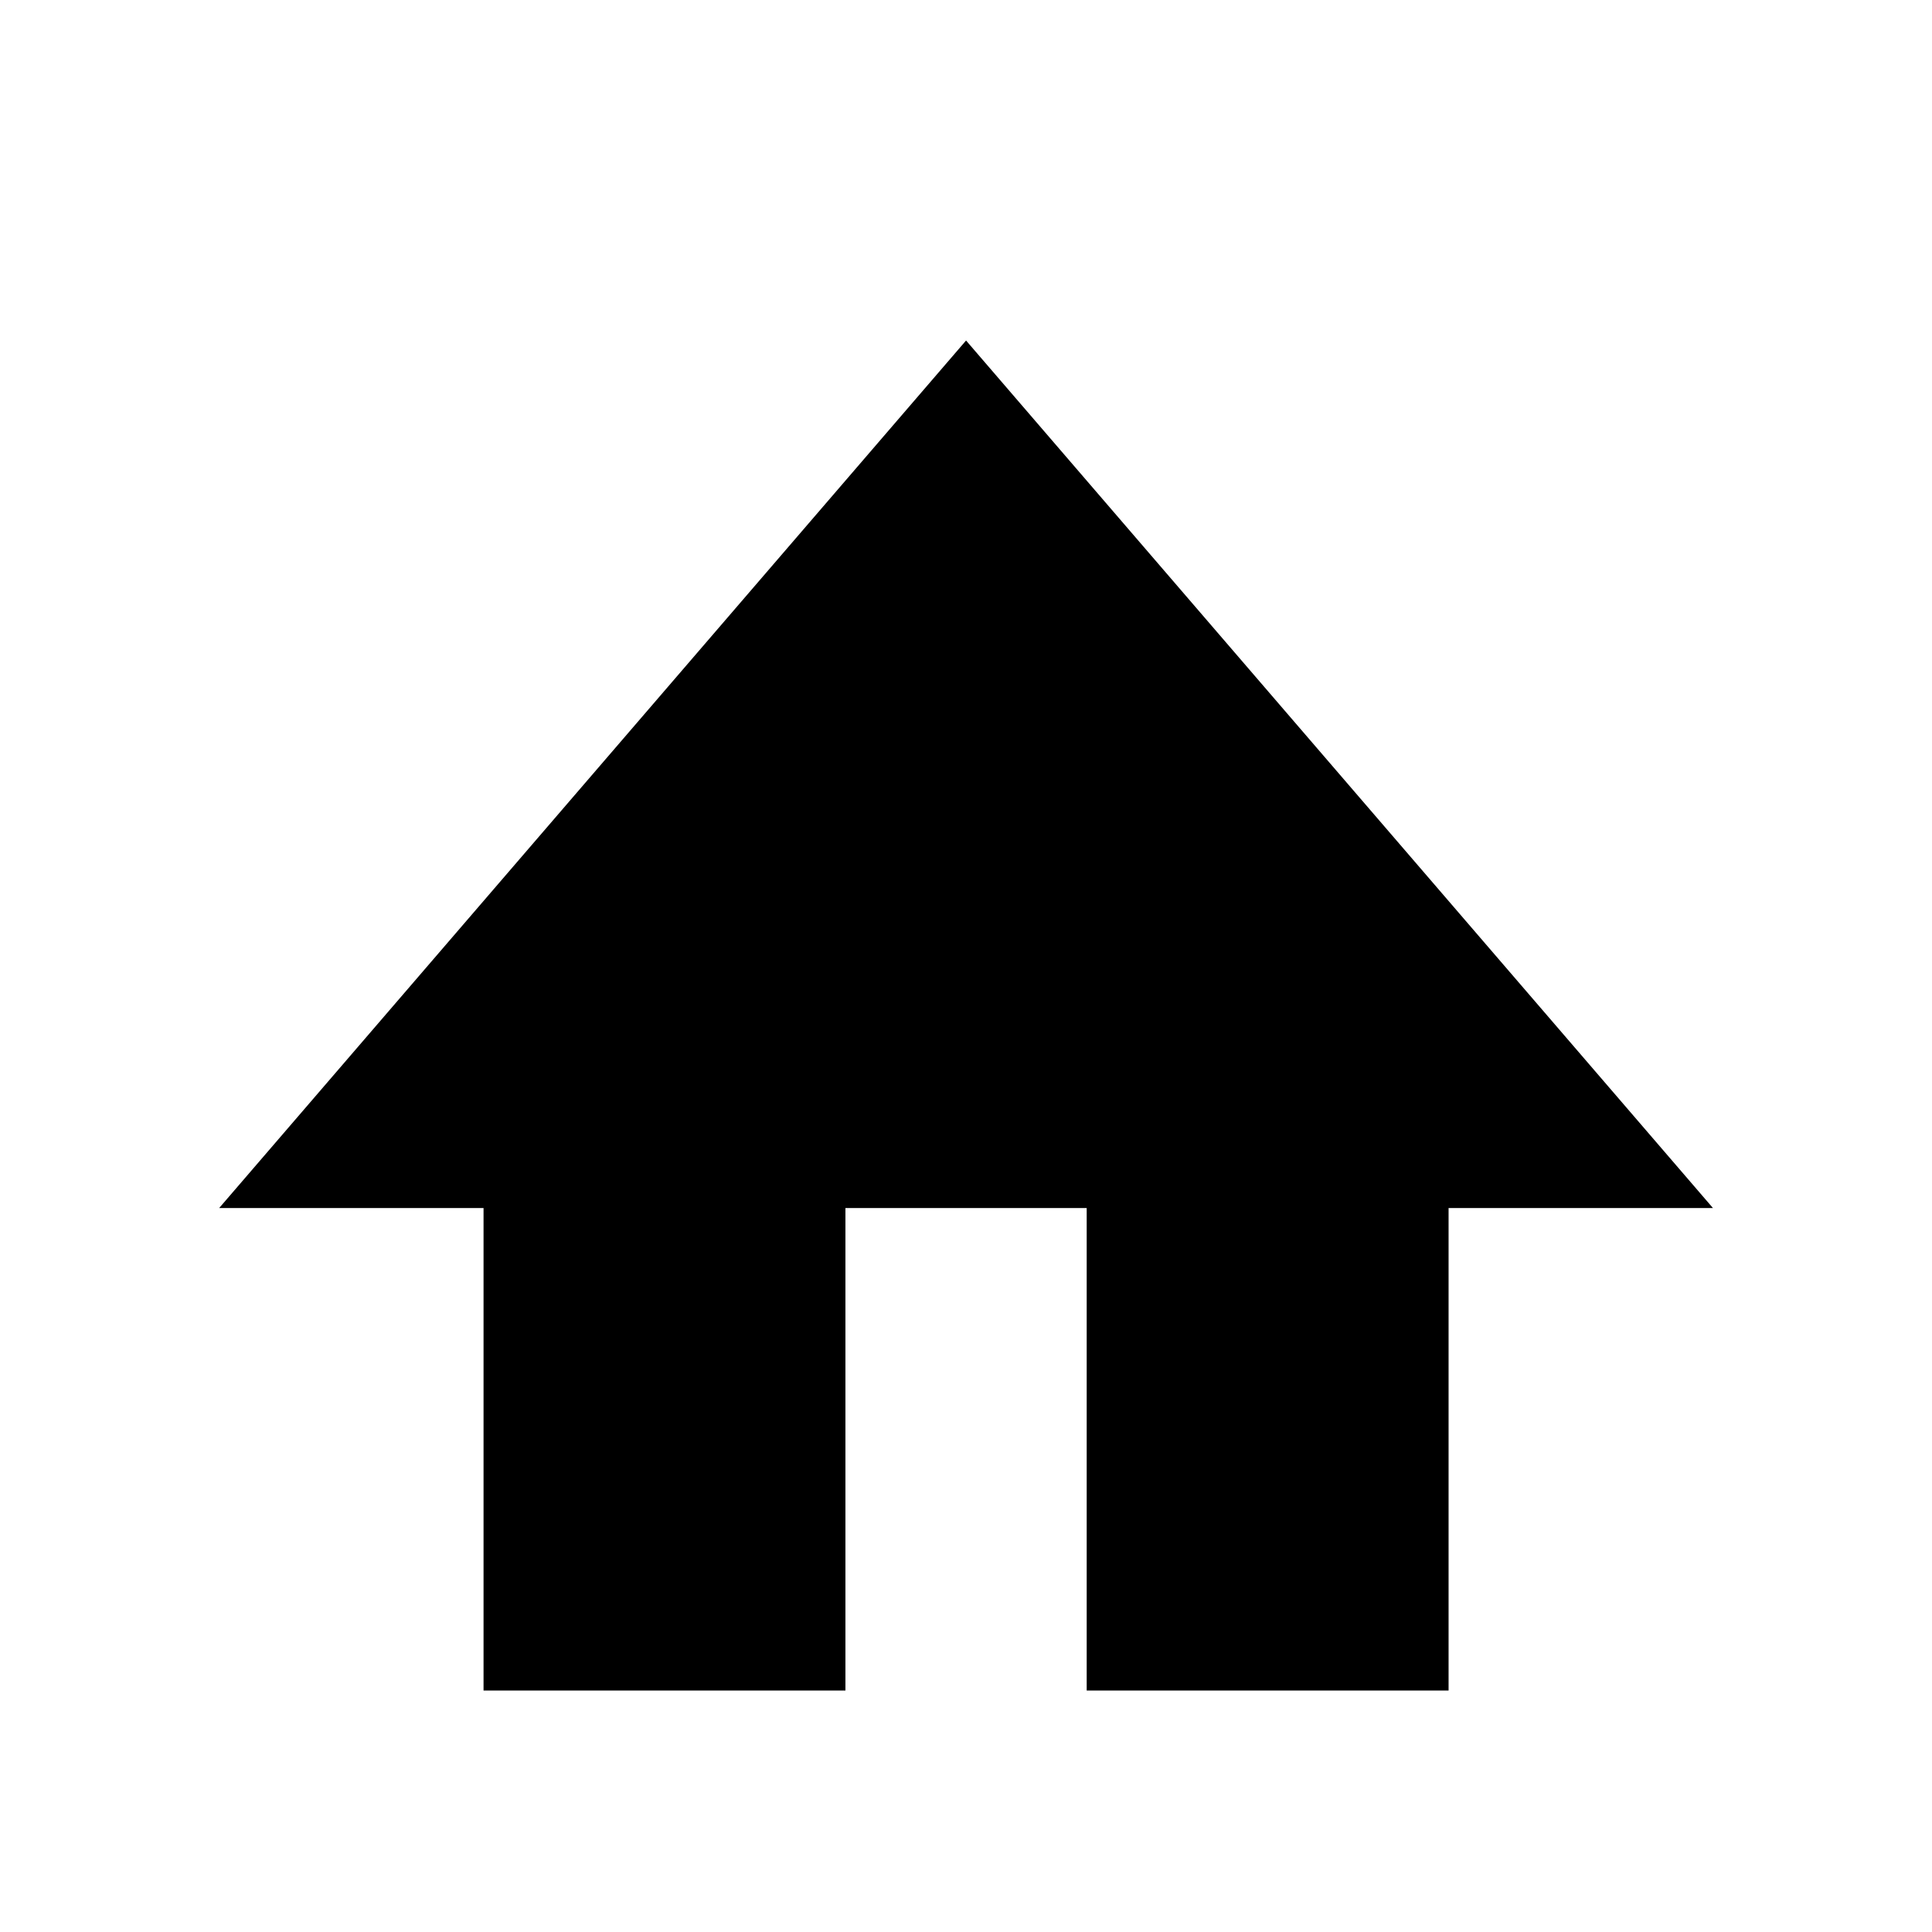 <!-- Generated by IcoMoon.io -->
<svg version="1.1" xmlns="http://www.w3.org/2000/svg" width="32" height="32" viewBox="0 0 32 32">
<title>home</title>
<path d="M23.993 20.009h4.379l-12.371-14.369-12.371 14.369h4.379v7.991h5.994v-7.991h3.996v7.991h5.994z"></path>
</svg>
